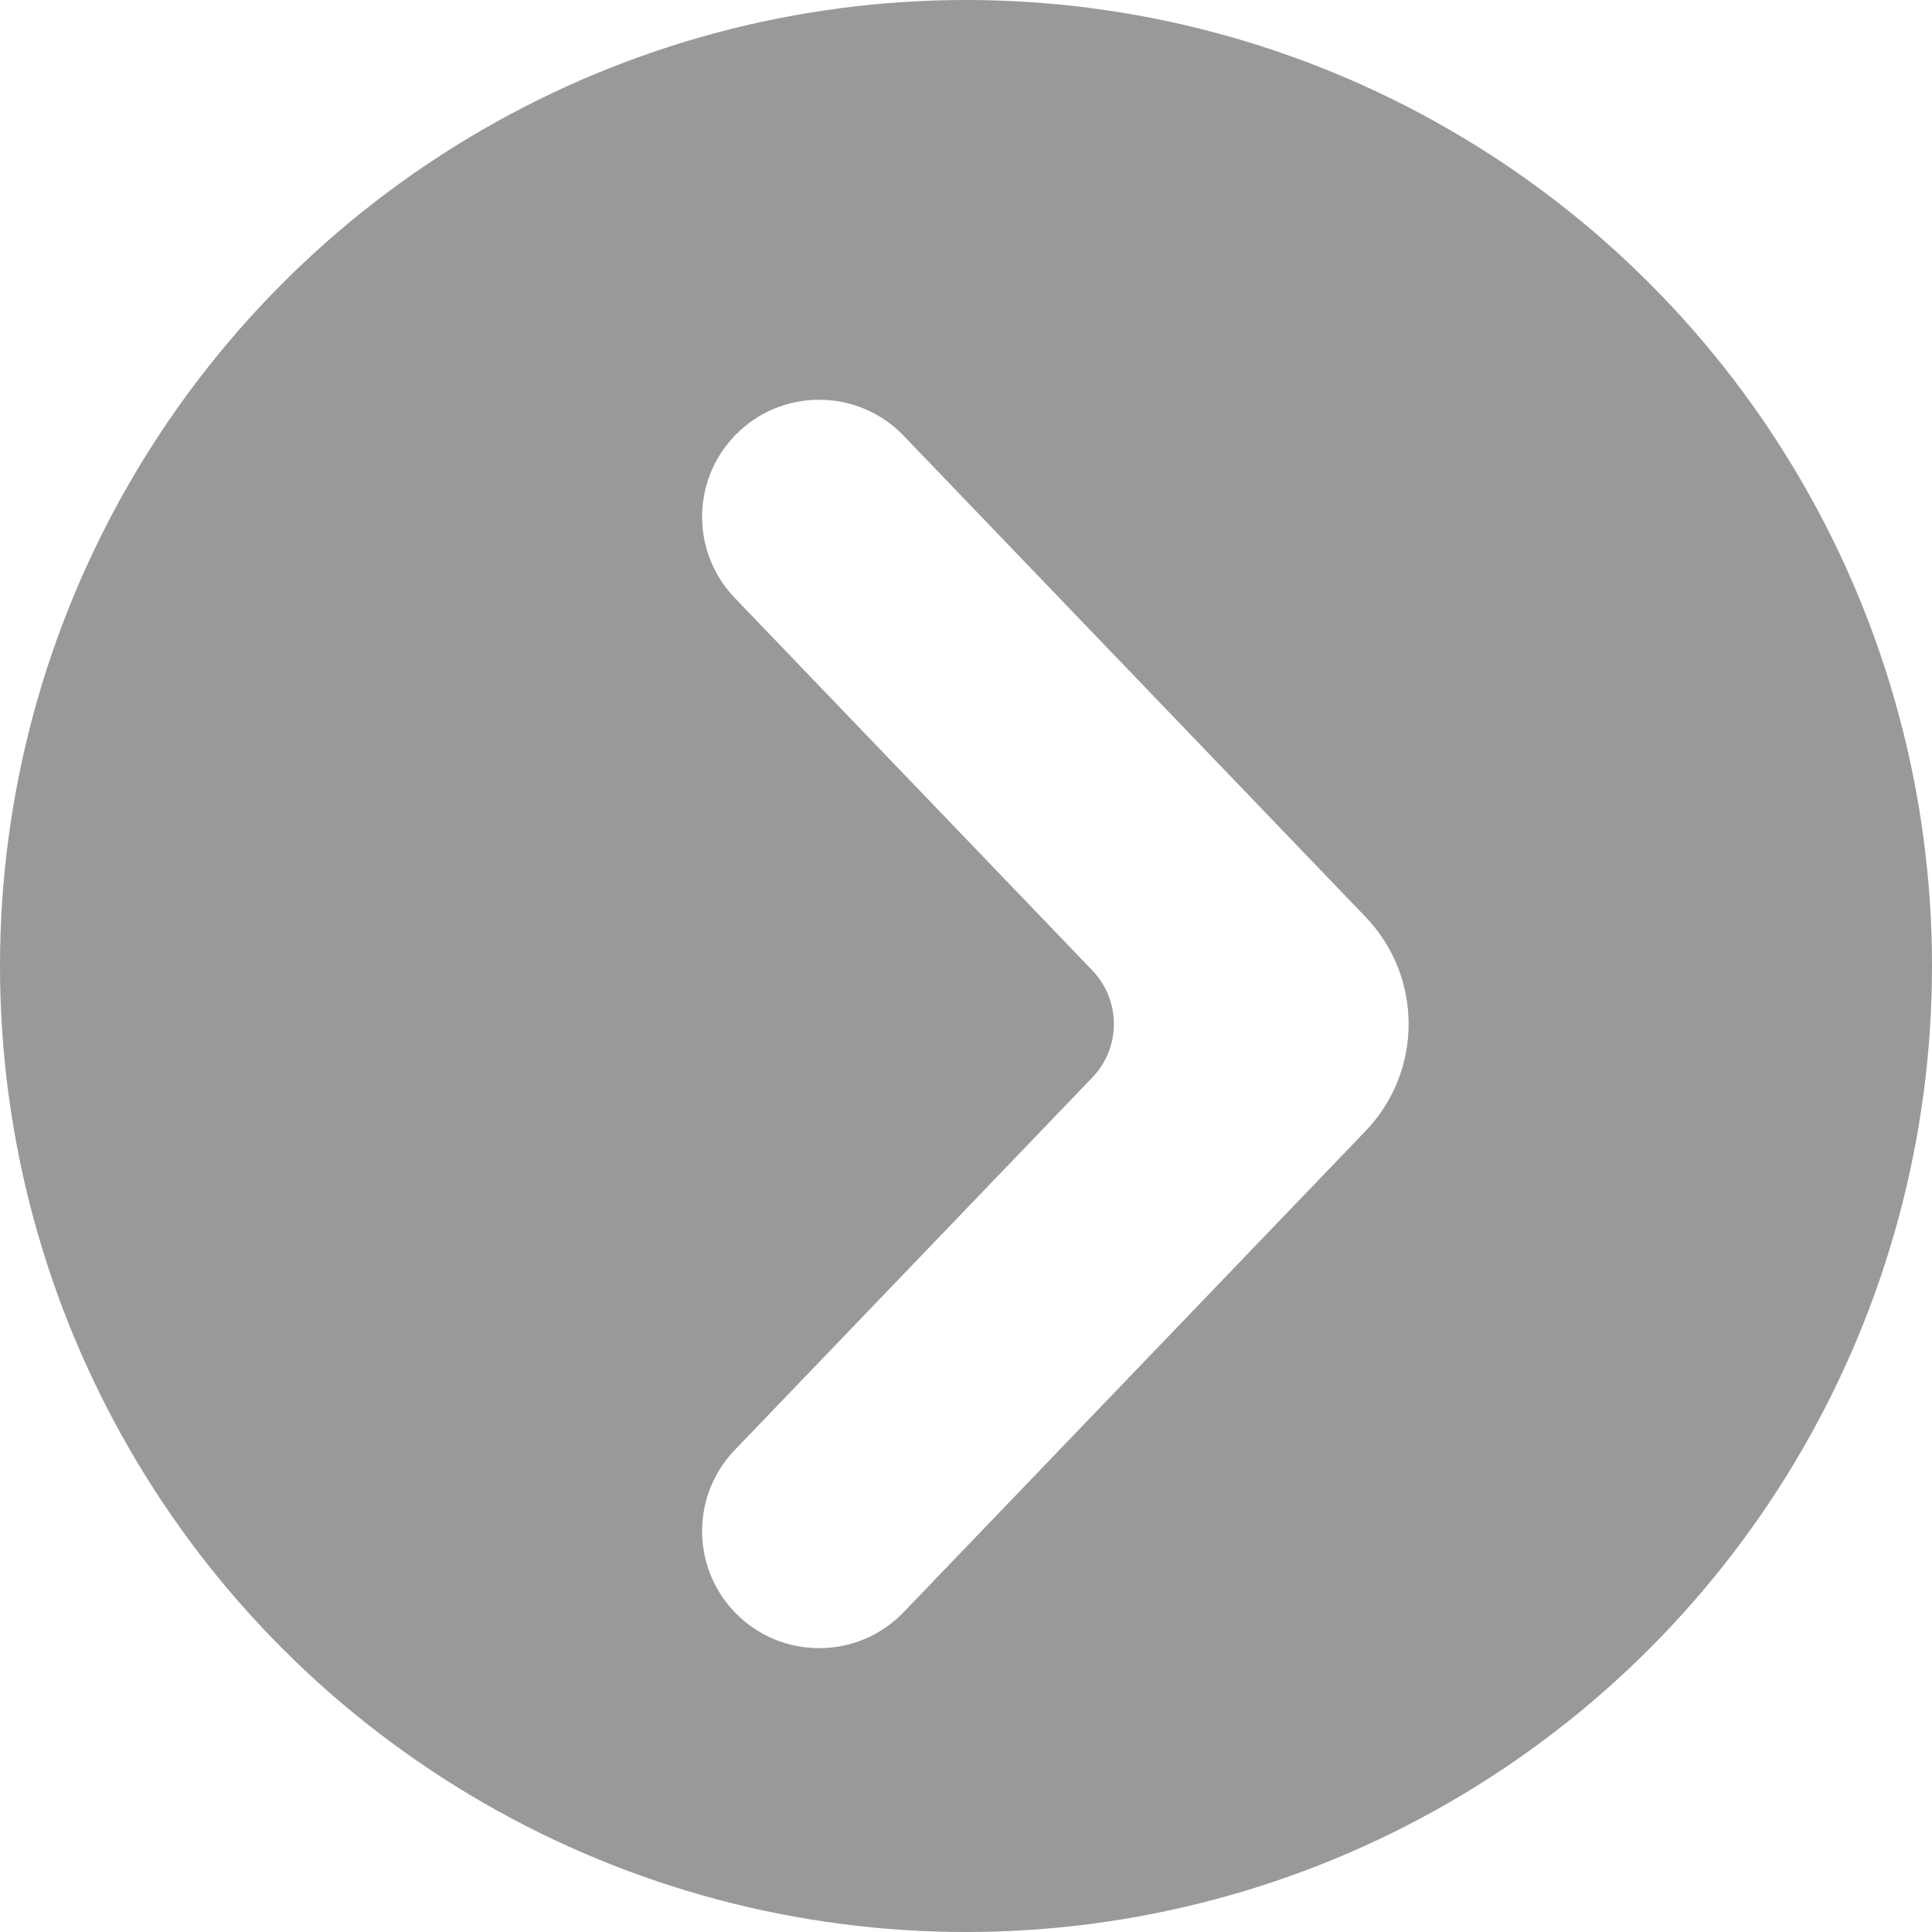 <svg width="50" height="50" viewBox="0 0 50 50" fill="none" xmlns="http://www.w3.org/2000/svg">
<circle cx="25" cy="25" r="25" fill="black" fill-opacity="0.4"/>
<g filter="url(#filter0_d_305_626)">
<path d="M35.341 21.73C36.827 23.278 36.827 25.722 35.341 27.27L23.386 39.723C22.193 40.965 20.207 40.965 19.014 39.723C17.889 38.551 17.889 36.699 19.014 35.527L28.27 25.885C29.013 25.111 29.013 23.889 28.27 23.115L19.014 13.473C17.889 12.301 17.889 10.449 19.014 9.277C20.207 8.035 22.193 8.035 23.386 9.277L35.341 21.73Z" fill="white"/>
</g>
<defs>
<filter id="filter0_d_305_626" x="18.17" y="8.345" width="18.285" height="34.31" filterUnits="userSpaceOnUse" color-interpolation-filters="sRGB">
<feFlood flood-opacity="0" result="BackgroundImageFix"/>
<feColorMatrix in="SourceAlpha" type="matrix" values="0 0 0 0 0 0 0 0 0 0 0 0 0 0 0 0 0 0 127 0" result="hardAlpha"/>
<feOffset dy="2"/>
<feComposite in2="hardAlpha" operator="out"/>
<feColorMatrix type="matrix" values="0 0 0 0 0 0 0 0 0 0 0 0 0 0 0 0 0 0 0.25 0"/>
<feBlend mode="normal" in2="BackgroundImageFix" result="effect1_dropShadow_305_626"/>
<feBlend mode="normal" in="SourceGraphic" in2="effect1_dropShadow_305_626" result="shape"/>
</filter>
</defs>
</svg>
